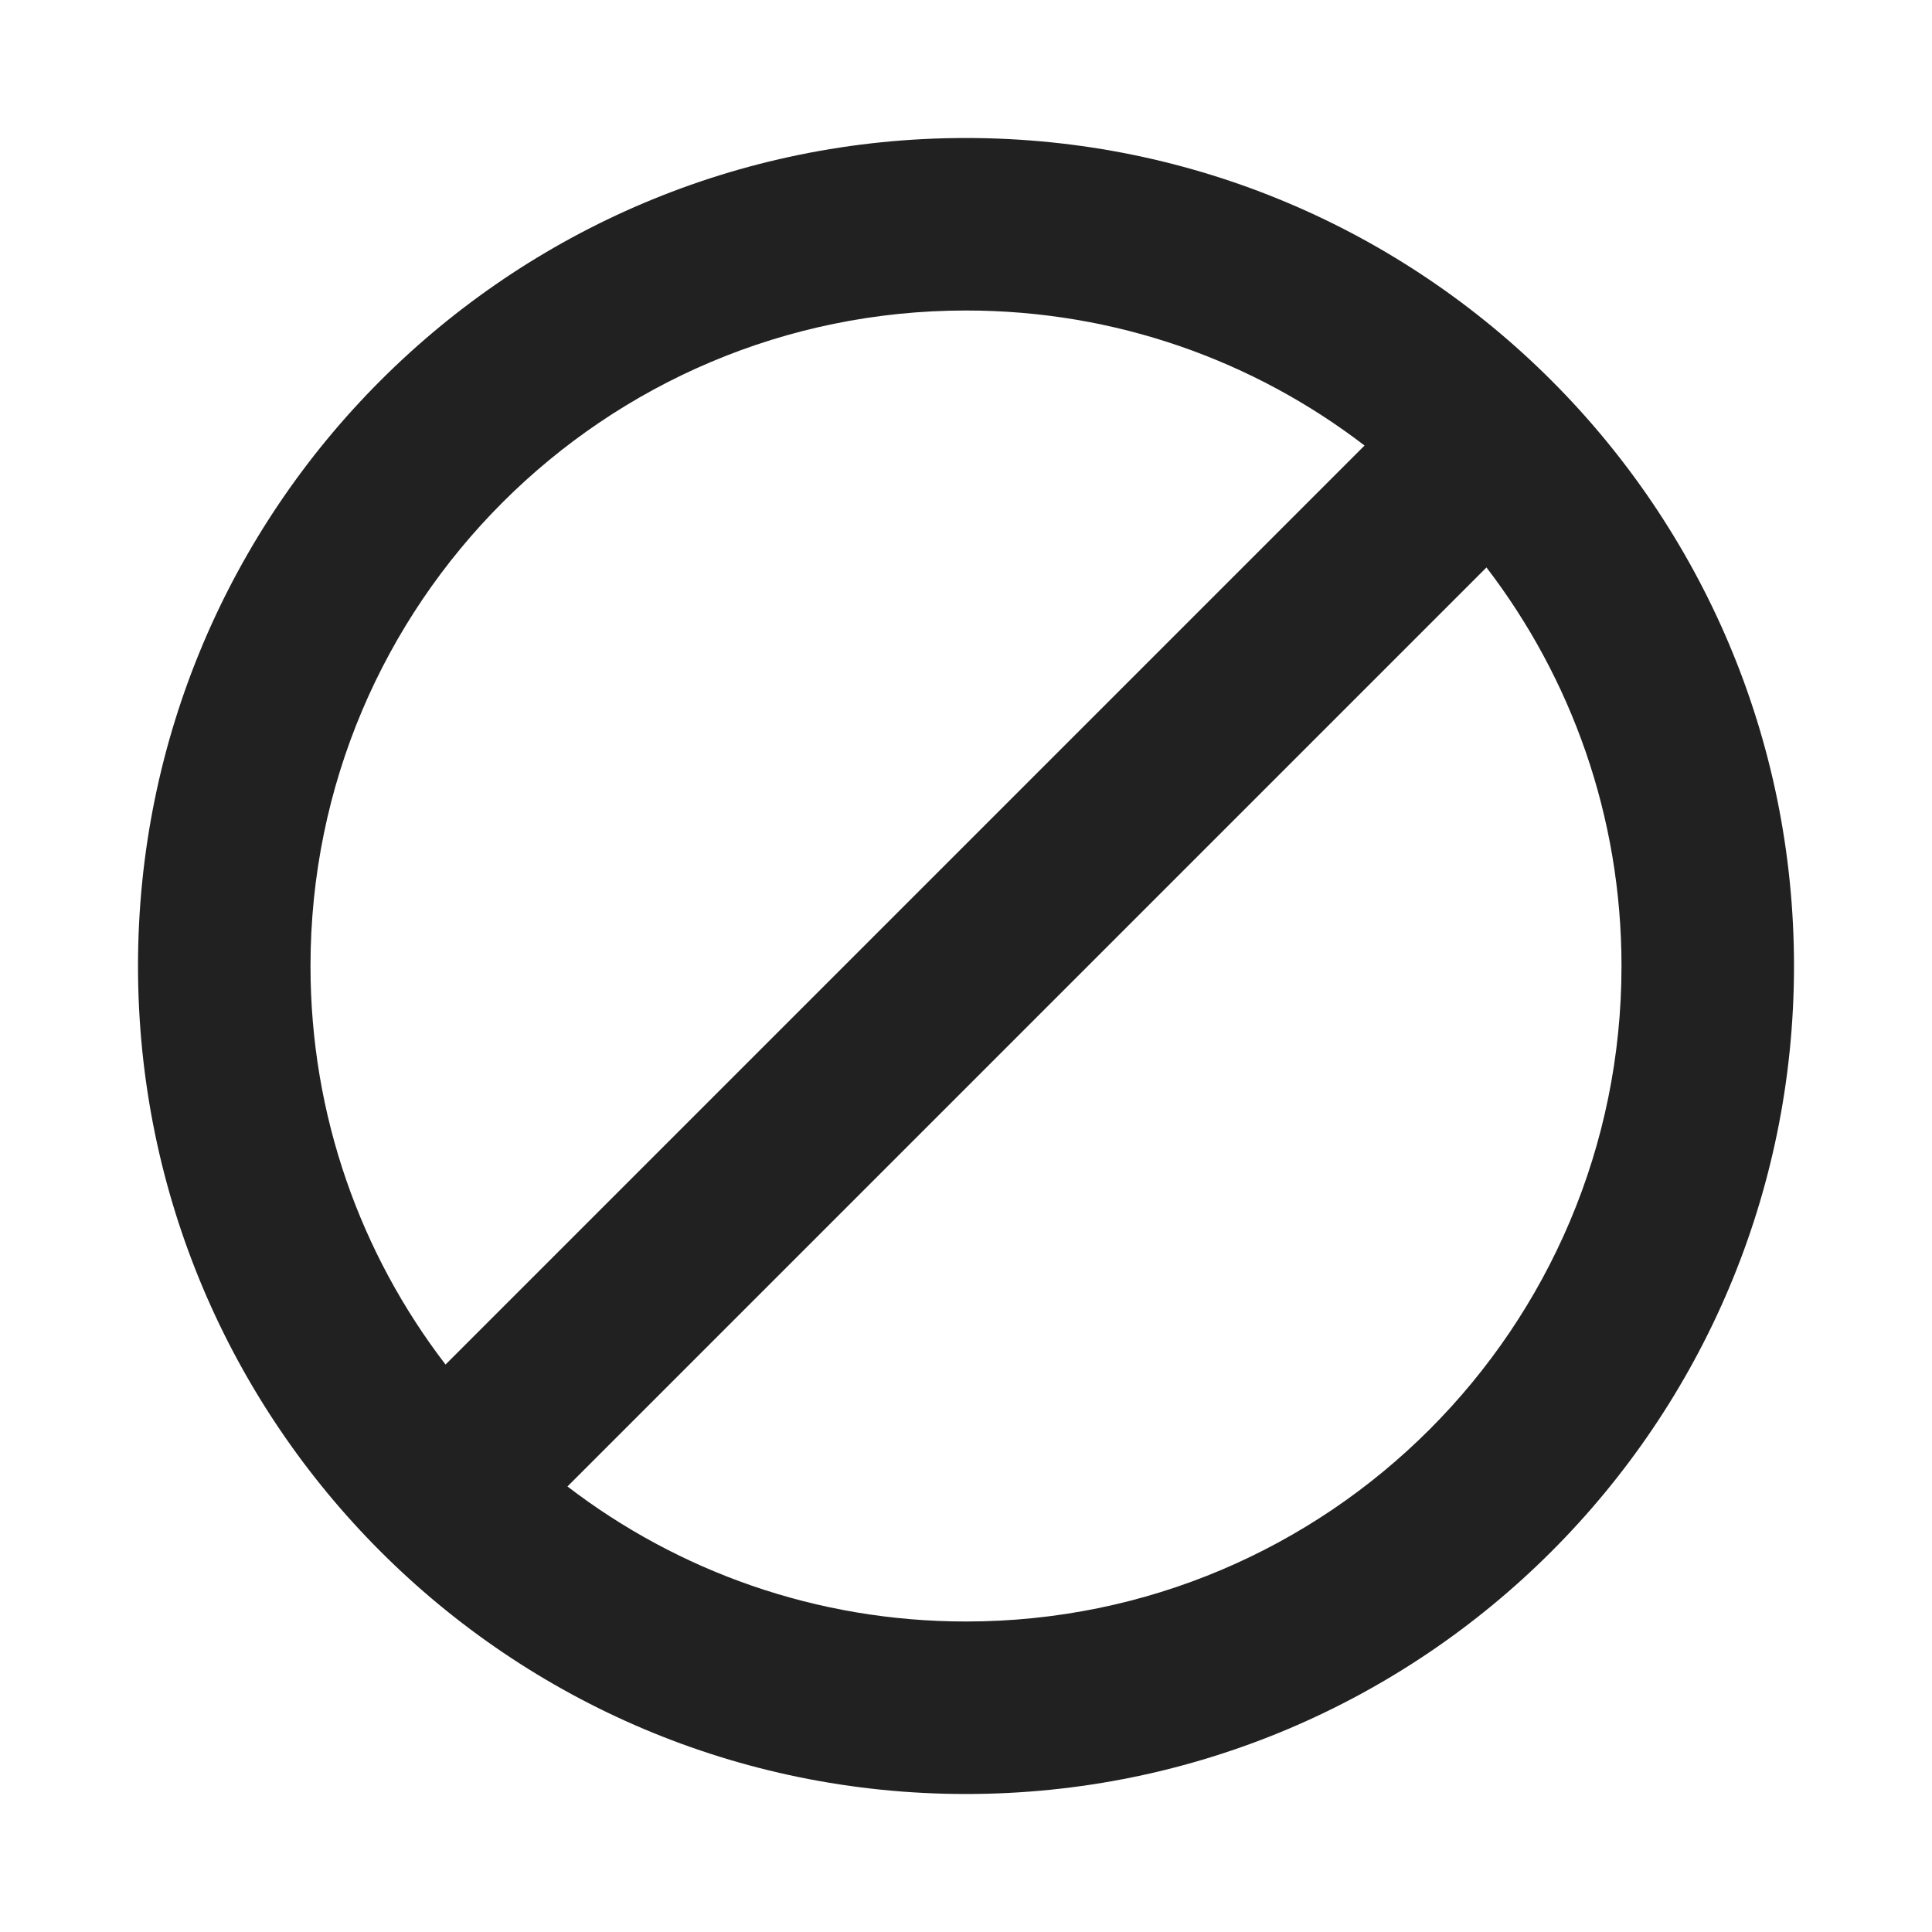 <svg xmlns="http://www.w3.org/2000/svg" width="28" height="28" fill="none" viewBox="0 0 28 28"><path fill="#212121" d="M14 2C20.627 2 26 7.373 26 14C26 20.627 20.627 26 14 26C7.373 26 2 20.627 2 14C2 7.373 7.373 2 14 2ZM21.543 8.224L8.224 21.543C9.825 22.77 11.827 23.5 14 23.5C19.247 23.5 23.5 19.247 23.5 14C23.5 11.827 22.77 9.825 21.543 8.224ZM14 4.5C8.753 4.5 4.5 8.753 4.5 14C4.5 16.173 5.229 18.175 6.457 19.776L19.776 6.457C18.175 5.229 16.173 4.5 14 4.5Z"/></svg>